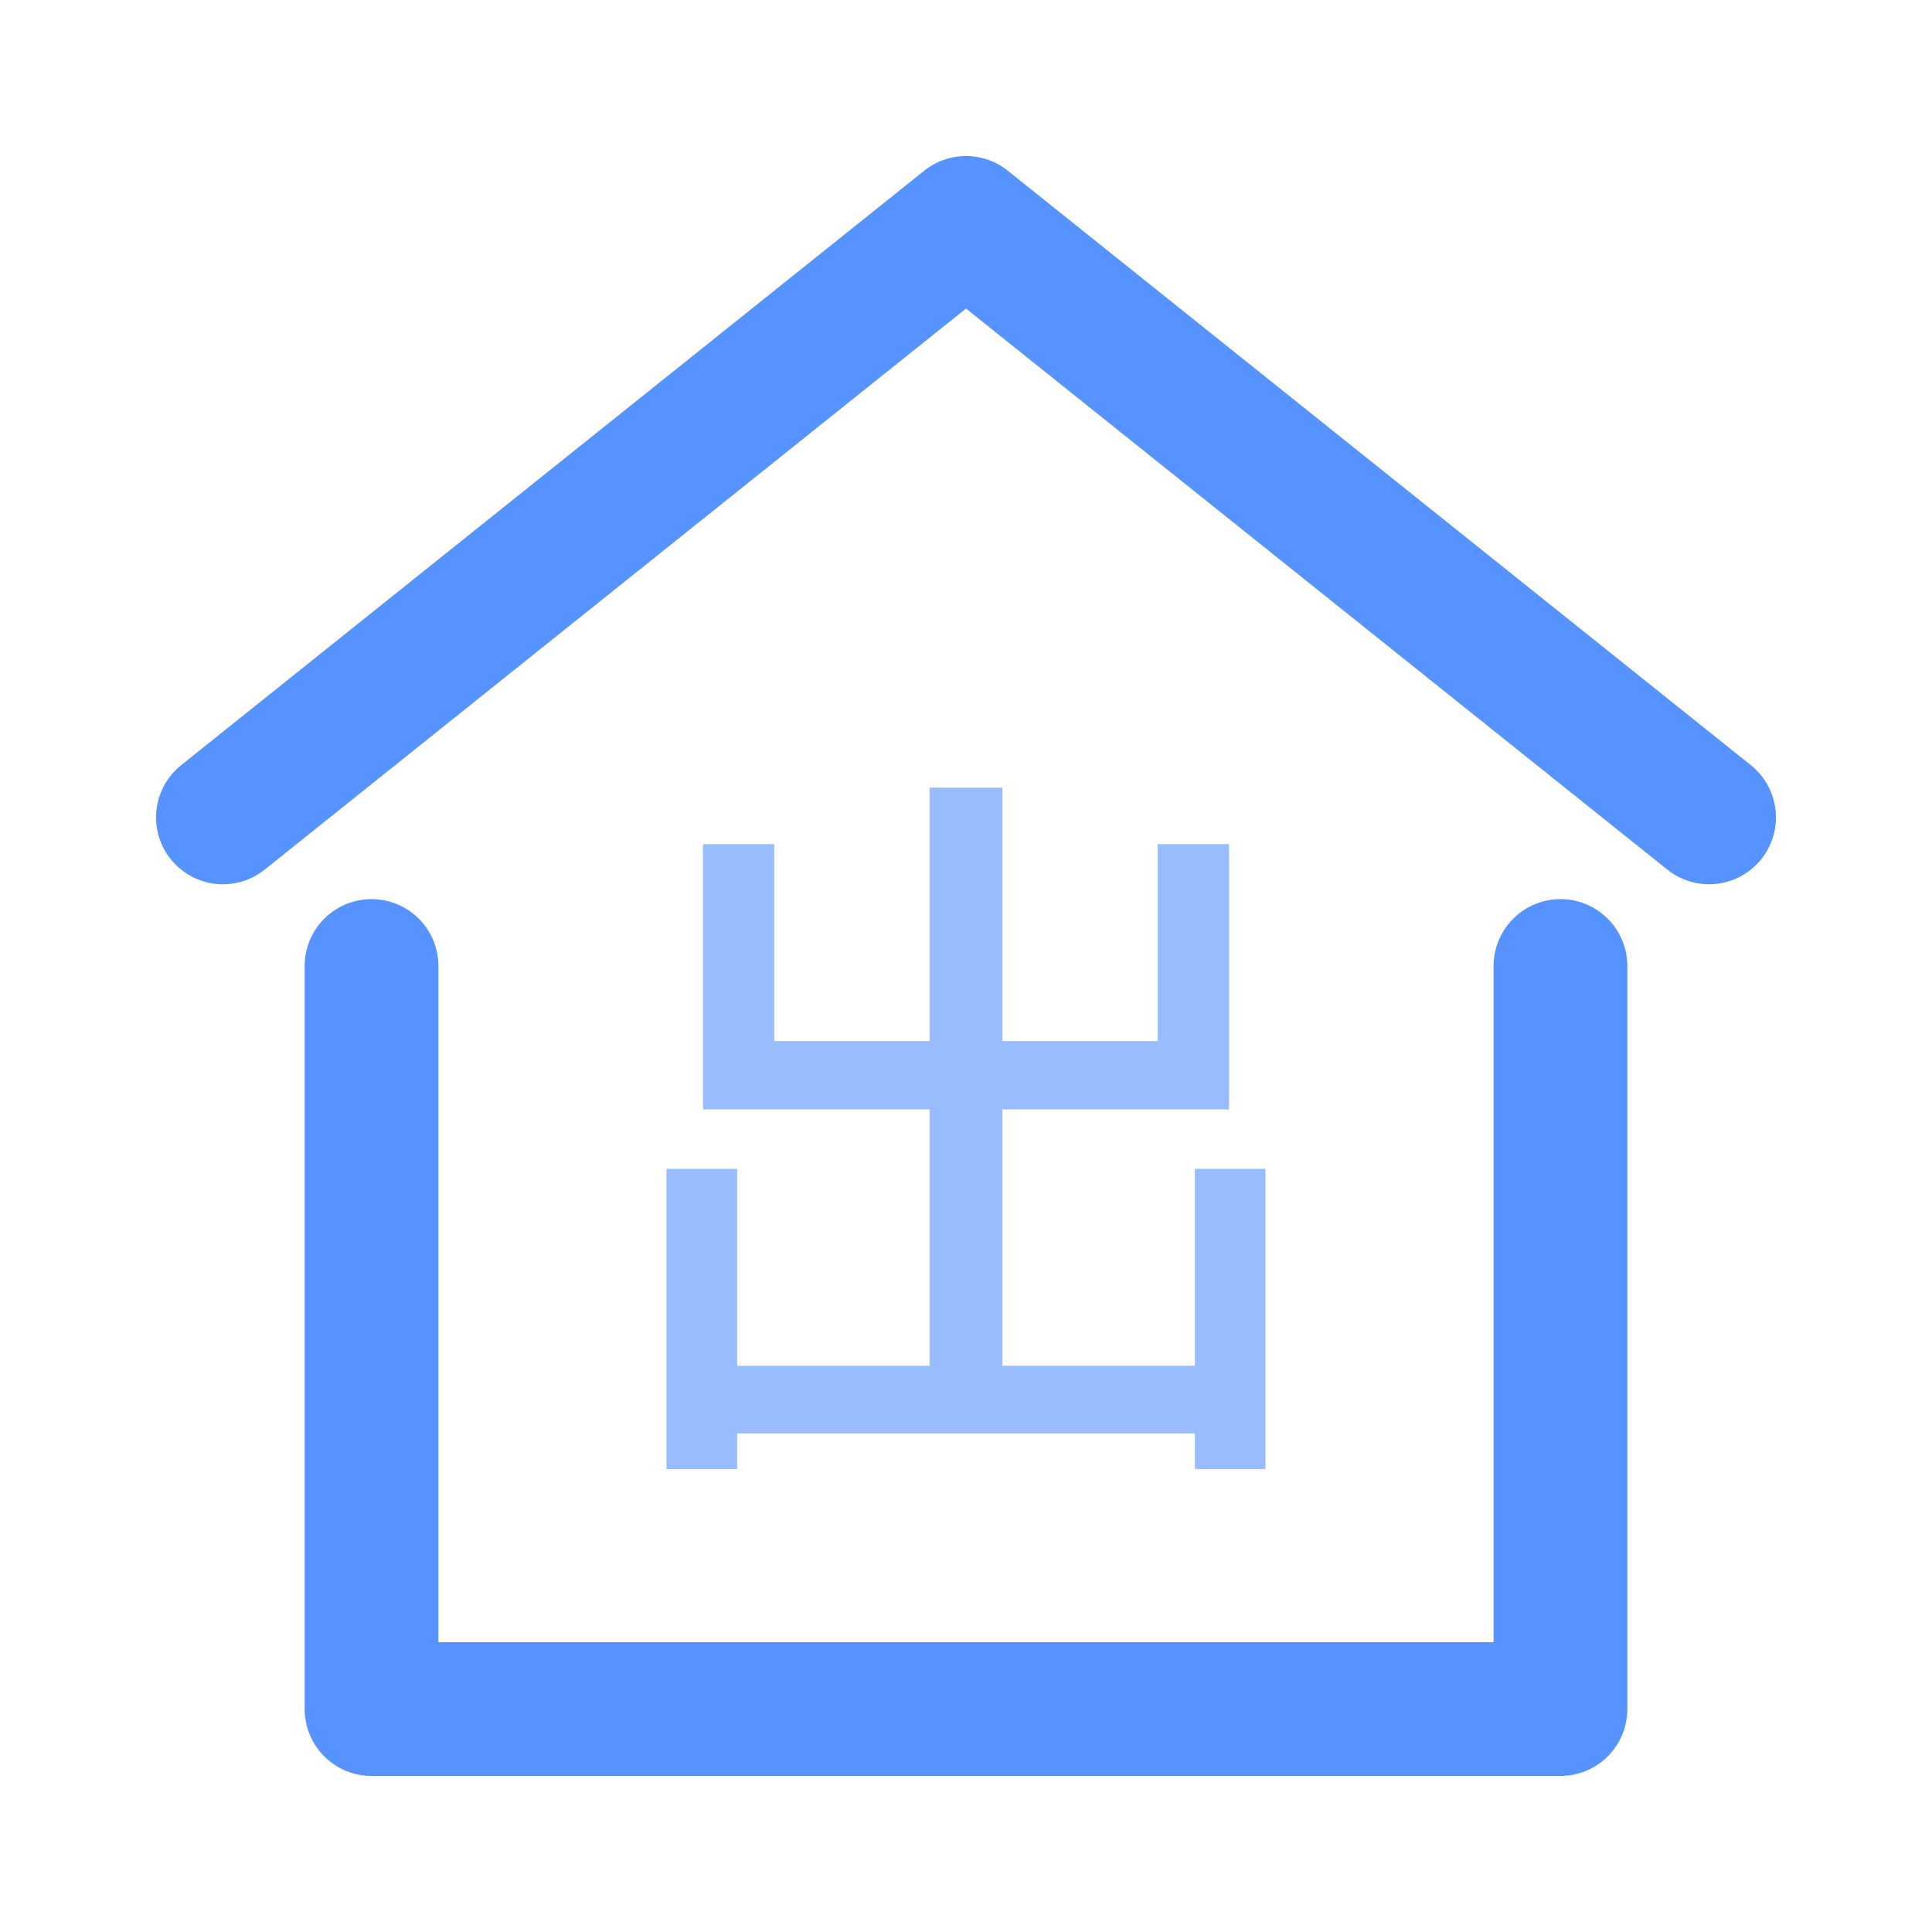 <?xml version="1.0" encoding="UTF-8"?>
<svg width="13px" height="13px" viewBox="0 0 13 13" version="1.1" xmlns="http://www.w3.org/2000/svg" xmlns:xlink="http://www.w3.org/1999/xlink">
    <title>icon_qygy_kh备份</title>
    <g id="区域融资" stroke="none" stroke-width="1" fill="none" fill-rule="evenodd">
        <g id="6-4区域融资-租赁融资上推" transform="translate(-234, -372)">
            <g id="编组-33" transform="translate(234, 368)">
                <g id="编组-72" transform="translate(0, 4)">
                    <g id="编组-64备份" transform="translate(1.5, 1.5)">
                        <polyline id="路径" stroke="#5693FF" stroke-width="0.9" stroke-linecap="round" stroke-linejoin="round" points="0 4 5 0 10 4"></polyline>
                        <polyline id="路径" stroke="#5693FF" stroke-width="0.9" stroke-linecap="round" stroke-linejoin="round" points="9 5 9 10 1 10 1 5"></polyline>
                        <polygon id="出" fill="#98BCFD" fill-rule="nonzero" points="6.29 5.505 5.245 5.505 5.245 3.8 4.755 3.8 4.755 5.505 3.71 5.505 3.71 4.18 3.23 4.18 3.23 5.965 4.755 5.965 4.755 7.69 3.46 7.69 3.46 6.365 2.985 6.365 2.985 8.385 3.46 8.385 3.46 8.145 6.54 8.145 6.54 8.385 7.015 8.385 7.015 6.365 6.54 6.365 6.54 7.69 5.245 7.69 5.245 5.965 6.77 5.965 6.77 4.18 6.29 4.18"></polygon>
                    </g>
                </g>
            </g>
        </g>
    </g>
</svg>